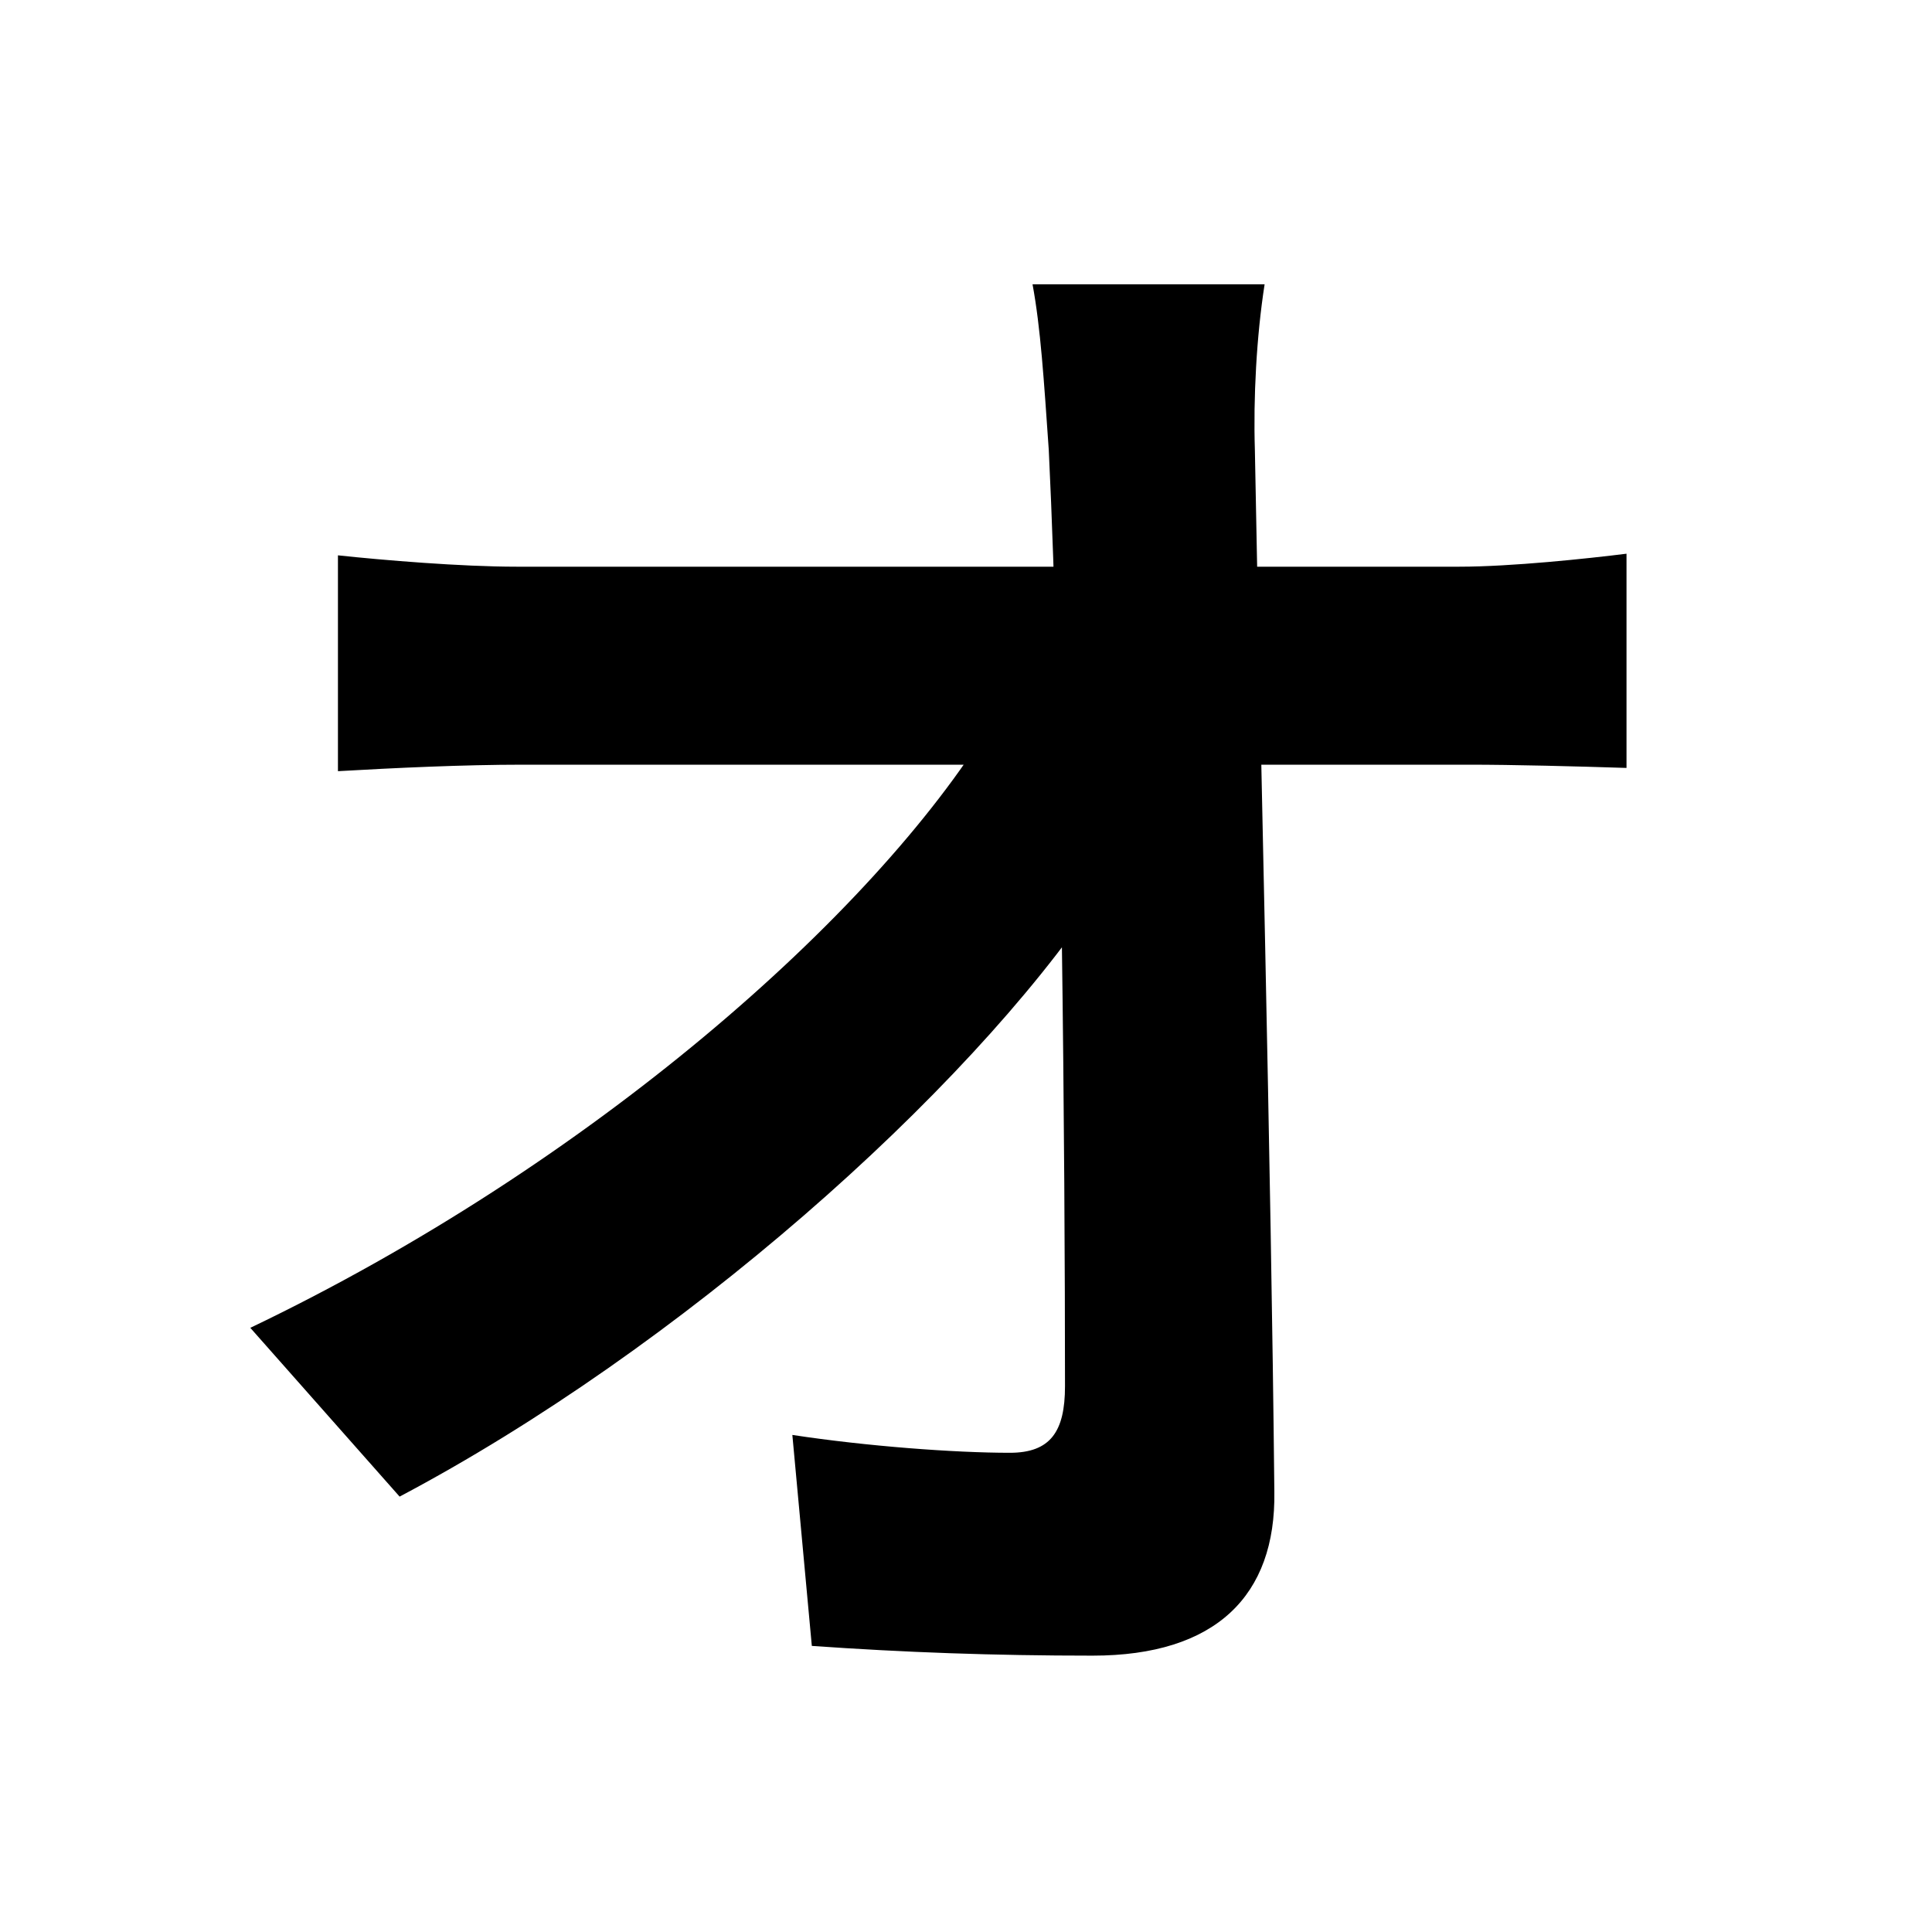 <svg width="100" height="100" viewBox="0 0 100 100" fill="none" xmlns="http://www.w3.org/2000/svg">
<path d="M65.456 14.716H53.444C53.864 16.984 54.032 19.672 54.284 23.284C54.956 37.144 55.124 60.16 55.124 71.752C55.124 74.104 54.368 75.196 52.268 75.196C49.412 75.196 44.876 74.86 41.012 74.272L42.02 85.192C46.808 85.528 51.428 85.696 56.552 85.696C62.936 85.696 66.044 82.588 65.96 77.212C65.792 60.244 65.204 37.144 64.952 23.284C64.868 20.596 65.036 17.404 65.456 14.716ZM17.492 28.744V39.916C20.432 39.748 23.96 39.58 27.068 39.58C31.688 39.58 72.764 39.58 76.04 39.58C78.308 39.58 81.584 39.664 84.188 39.748V28.66C82.172 28.912 78.224 29.332 75.536 29.332C71.42 29.332 32.612 29.332 26.732 29.332C23.876 29.332 19.844 28.996 17.492 28.744ZM12.956 68.728L20.684 77.464C35.132 69.82 50 56.632 56.804 46.468L56.72 37.48H51.26C45.212 47.392 30.512 60.328 12.956 68.728Z" fill="black"/>
</svg>
